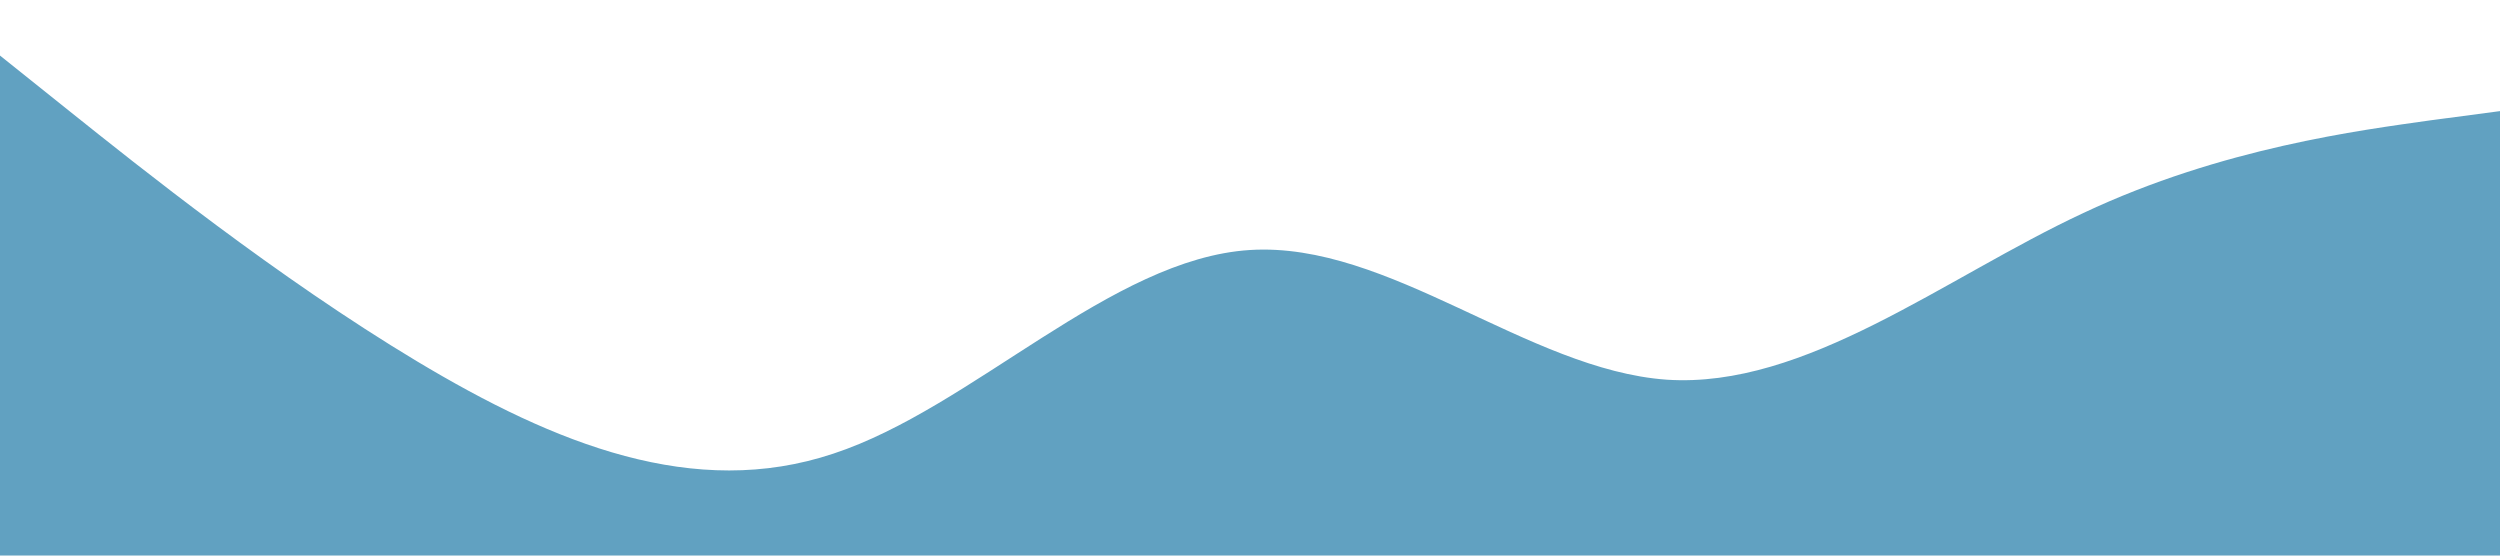 <?xml version="1.0" standalone="no"?><svg xmlns="http://www.w3.org/2000/svg" viewBox="0 0 1440 320"><path fill="#61a1c1" fill-opacity="1" d="M0,32L40,64C80,96,160,160,240,208C320,256,400,288,480,261.3C560,235,640,149,720,144C800,139,880,213,960,218.7C1040,224,1120,160,1200,122.7C1280,85,1360,75,1400,69.3L1440,64L1440,320L1400,320C1360,320,1280,320,1200,320C1120,320,1040,320,960,320C880,320,800,320,720,320C640,320,560,320,480,320C400,320,320,320,240,320C160,320,80,320,40,320L0,320Z"></path></svg>